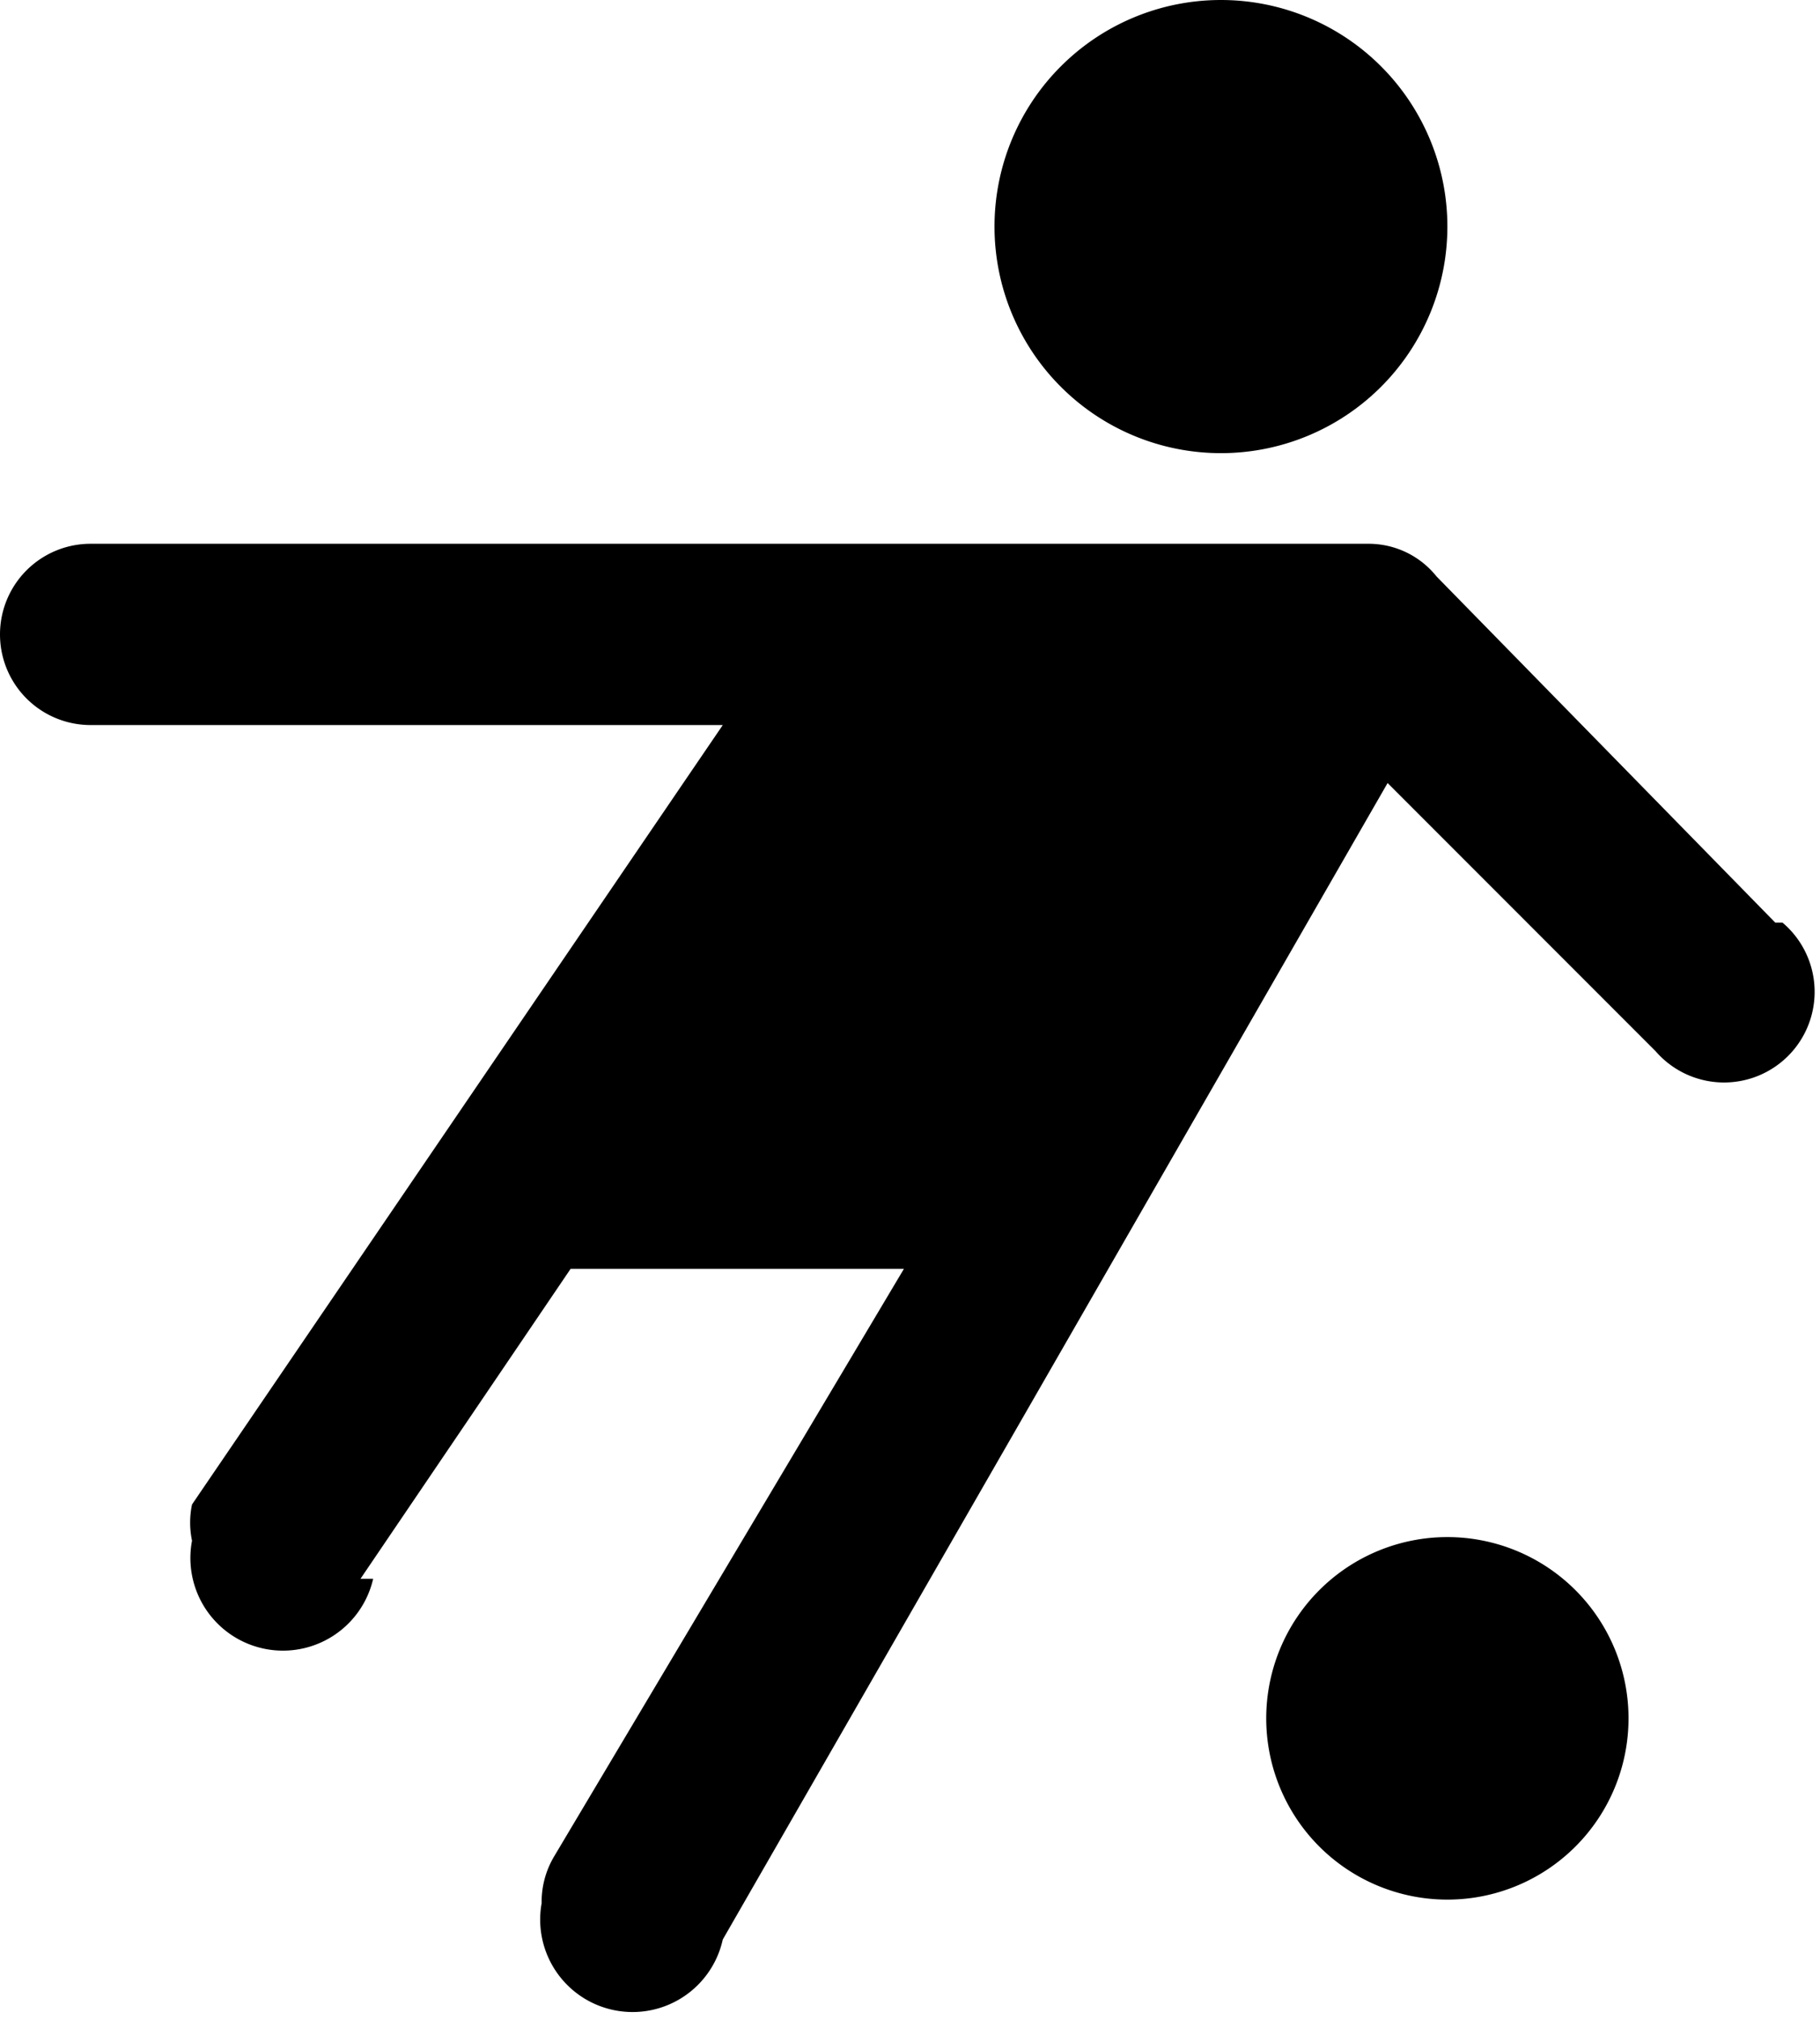 <svg xmlns="http://www.w3.org/2000/svg" viewBox="0 0 10.047 11.146"><path d="M7.99 1.25a1.25 1.25 0 1 1-2.5 0 1.25 1.25 0 0 1 2.5 0zm0 7.23a1 1 0 1 0 0 2 1 1 0 0 0 0-2zM9.8 5.09L7.93 3.18A.48.48 0 0 0 7.55 3H.5a.5.5 0 0 0 0 1h3.49L1.06 8.3a.488.488 0 0 0 0 .2.511.511 0 0 0 1 .21h-.07L3.15 7h1.84l-1.93 3.24a.49.49 0 0 0-.07.26.51.51 0 0 0 1 .2l3.67-6.38L9.14 5.8a.5.5 0 1 0 .7-.71H9.8z"/></svg>